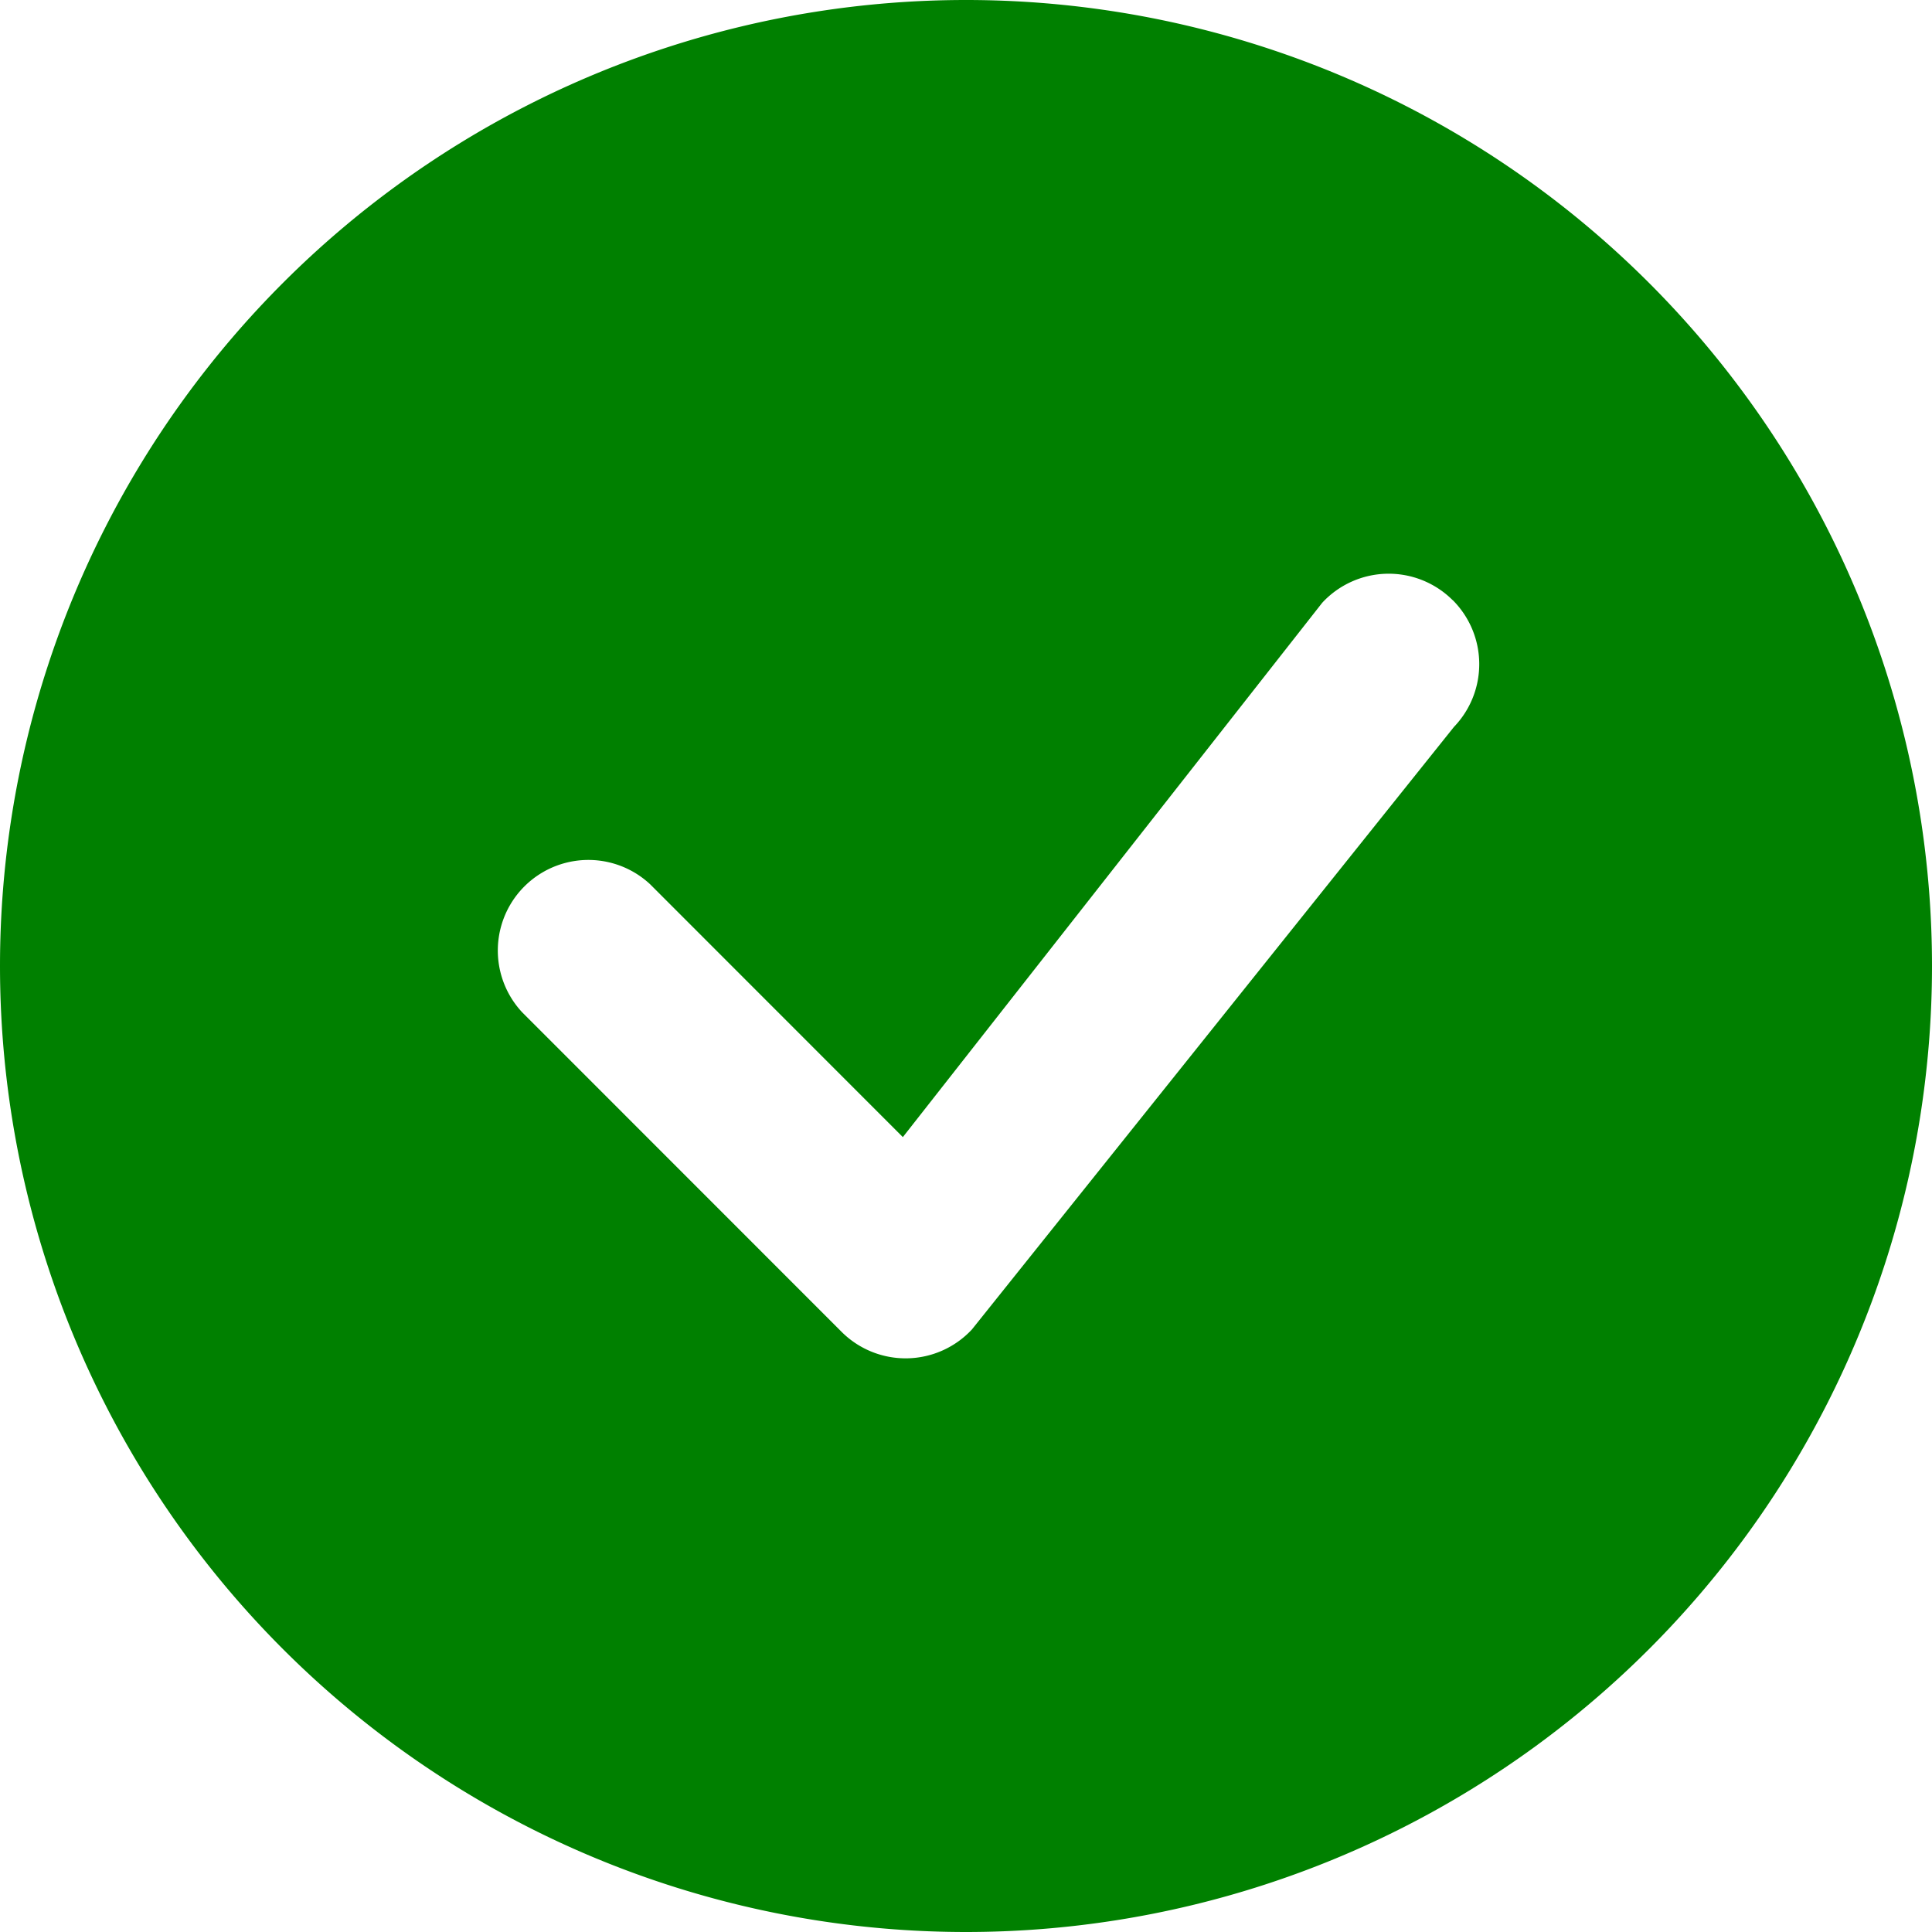 <svg xmlns='http://www.w3.org/2000/svg' width='16' height='16' fill='green' class='bi bi-check-circle-fill' viewBox='0 0 16 16'> <path d='M16 8A8 8 0 1 1 0 8a8 8 0 0 1 16 0zm-3.97-3.03a.75.75 0 0 0-1.08.022L7.477 9.417 5.384 7.323a.75.75 0 0 0-1.06 1.06L6.97 11.03a.75.75 0 0 0 1.079-.02l3.992-4.99a.75.75 0 0 0-.01-1.05z'/> </svg>
